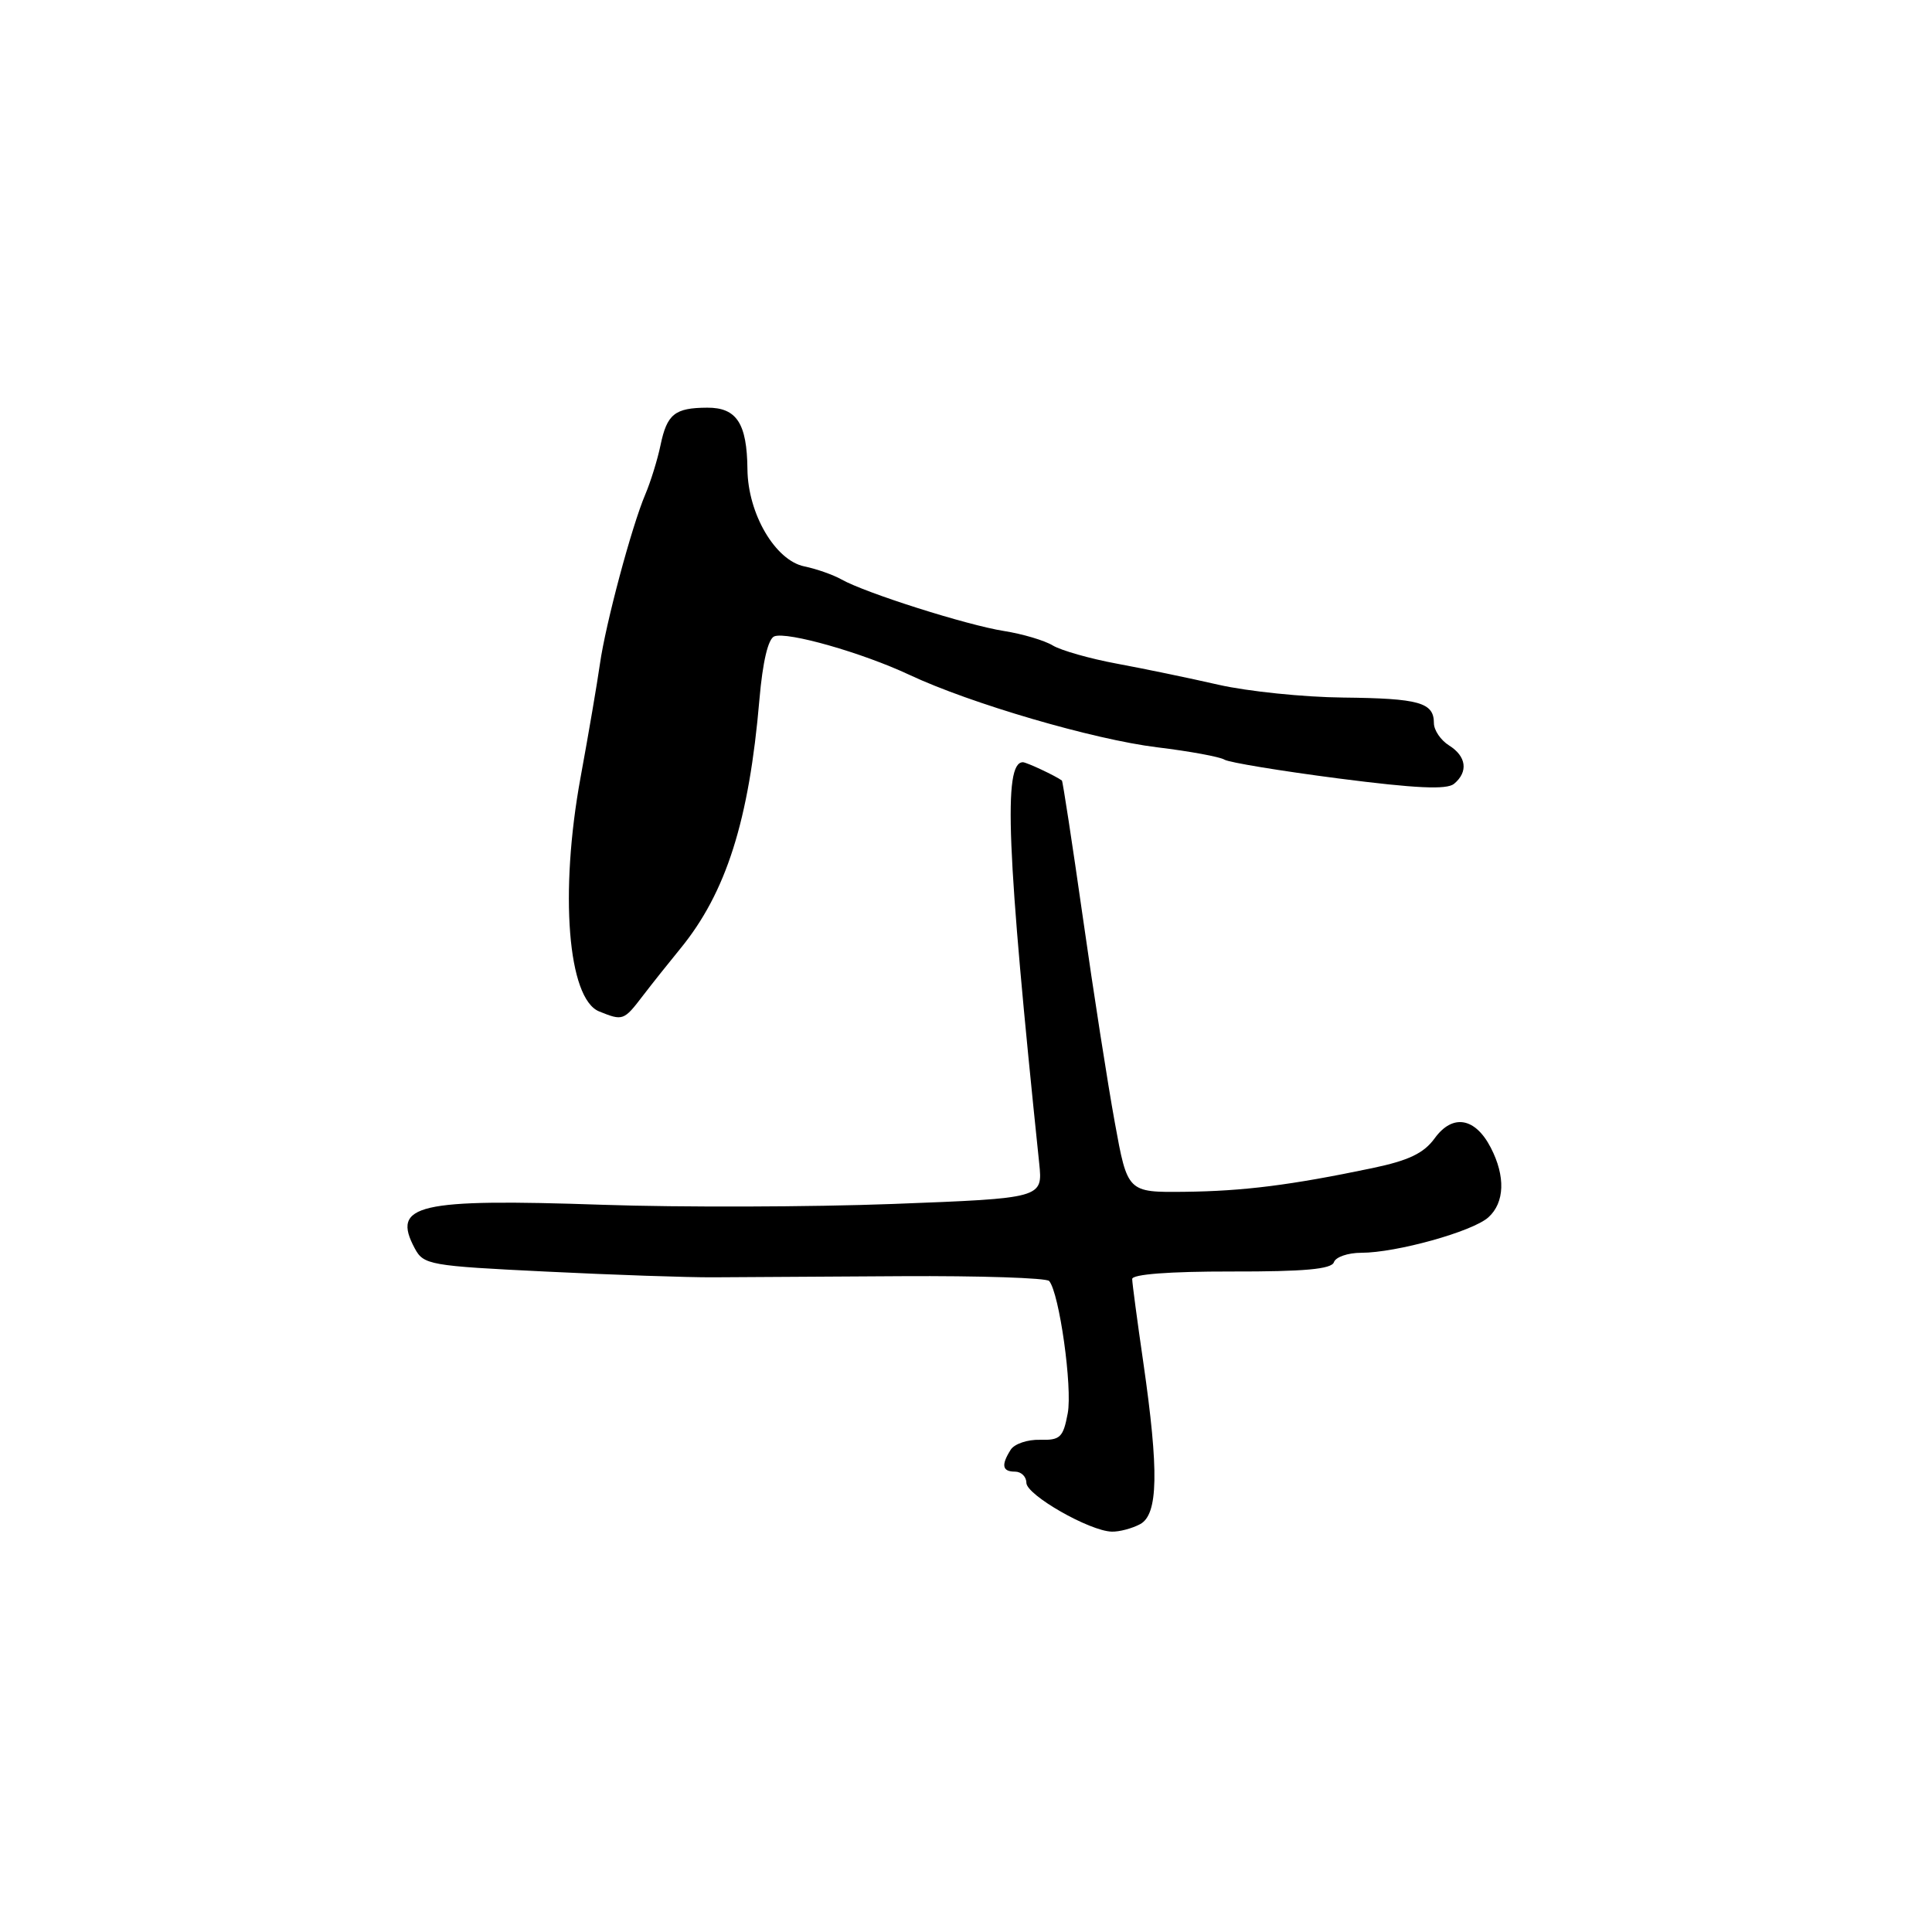 <?xml version="1.0" encoding="UTF-8" standalone="no"?>
<!DOCTYPE svg PUBLIC "-//W3C//DTD SVG 1.1//EN" "http://www.w3.org/Graphics/SVG/1.1/DTD/svg11.dtd" >
<svg xmlns="http://www.w3.org/2000/svg" xmlns:xlink="http://www.w3.org/1999/xlink" version="1.1" viewBox="0 0 256 256">
 <g >
 <path fill="currentColor"
d=" M 151.07 201.96 C 153.47 200.68 153.58 194.97 151.49 180.50 C 150.69 175.00 150.03 170.04 150.02 169.48 C 150.01 168.85 154.90 168.47 163.17 168.48 C 172.82 168.50 176.44 168.17 176.75 167.25 C 176.98 166.56 178.61 166.00 180.37 166.00 C 185.02 166.00 195.15 163.18 197.22 161.30 C 199.38 159.35 199.50 155.87 197.54 152.08 C 195.47 148.07 192.48 147.56 190.11 150.82 C 188.66 152.82 186.66 153.77 181.85 154.78 C 170.99 157.05 164.77 157.83 156.95 157.92 C 149.40 158.00 149.40 158.00 147.72 148.75 C 146.79 143.66 144.88 131.42 143.48 121.54 C 142.07 111.66 140.82 103.51 140.71 103.43 C 139.91 102.82 136.02 101.00 135.54 101.00 C 132.91 101.00 133.38 112.66 137.70 154.14 C 138.18 158.77 138.18 158.77 118.34 159.53 C 107.43 159.94 90.12 159.99 79.87 159.64 C 55.28 158.80 51.84 159.60 54.96 165.42 C 56.13 167.60 56.92 167.74 72.34 168.49 C 81.23 168.93 91.20 169.27 94.50 169.25 C 97.80 169.23 109.02 169.17 119.44 169.10 C 129.86 169.04 138.67 169.33 139.02 169.74 C 140.37 171.34 142.12 183.84 141.48 187.27 C 140.88 190.47 140.48 190.85 137.81 190.78 C 136.16 190.73 134.41 191.32 133.92 192.10 C 132.63 194.14 132.80 195.00 134.50 195.00 C 135.32 195.00 136.00 195.67 136.00 196.48 C 136.00 198.09 144.37 202.88 147.32 202.95 C 148.31 202.98 150.00 202.53 151.07 201.96 Z  M 85.17 131.96 C 86.45 130.29 88.69 127.48 90.14 125.71 C 96.22 118.29 99.26 108.73 100.63 92.66 C 101.06 87.69 101.78 84.64 102.60 84.32 C 104.32 83.66 114.26 86.49 120.50 89.42 C 128.61 93.23 144.91 97.99 153.32 99.02 C 157.62 99.54 161.64 100.28 162.25 100.66 C 162.86 101.03 169.66 102.15 177.36 103.15 C 187.61 104.47 191.70 104.66 192.67 103.86 C 194.58 102.27 194.31 100.21 192.00 98.77 C 190.90 98.08 190.00 96.75 190.00 95.82 C 190.00 93.08 188.06 92.54 177.99 92.43 C 172.75 92.38 165.33 91.61 161.49 90.74 C 157.64 89.86 151.57 88.60 148.00 87.94 C 144.43 87.28 140.60 86.19 139.50 85.53 C 138.40 84.86 135.49 84.00 133.03 83.61 C 128.13 82.84 114.67 78.57 111.50 76.78 C 110.40 76.16 108.18 75.38 106.58 75.05 C 102.72 74.26 99.10 68.07 99.04 62.18 C 98.98 56.10 97.61 54.00 93.71 54.02 C 89.41 54.04 88.38 54.86 87.52 59.00 C 87.12 60.92 86.21 63.85 85.51 65.50 C 83.70 69.75 80.24 82.68 79.49 88.00 C 79.14 90.47 77.99 97.22 76.93 103.00 C 74.12 118.31 75.24 132.34 79.39 134.02 C 82.53 135.29 82.66 135.25 85.17 131.96 Z "/>
</g>
</svg>